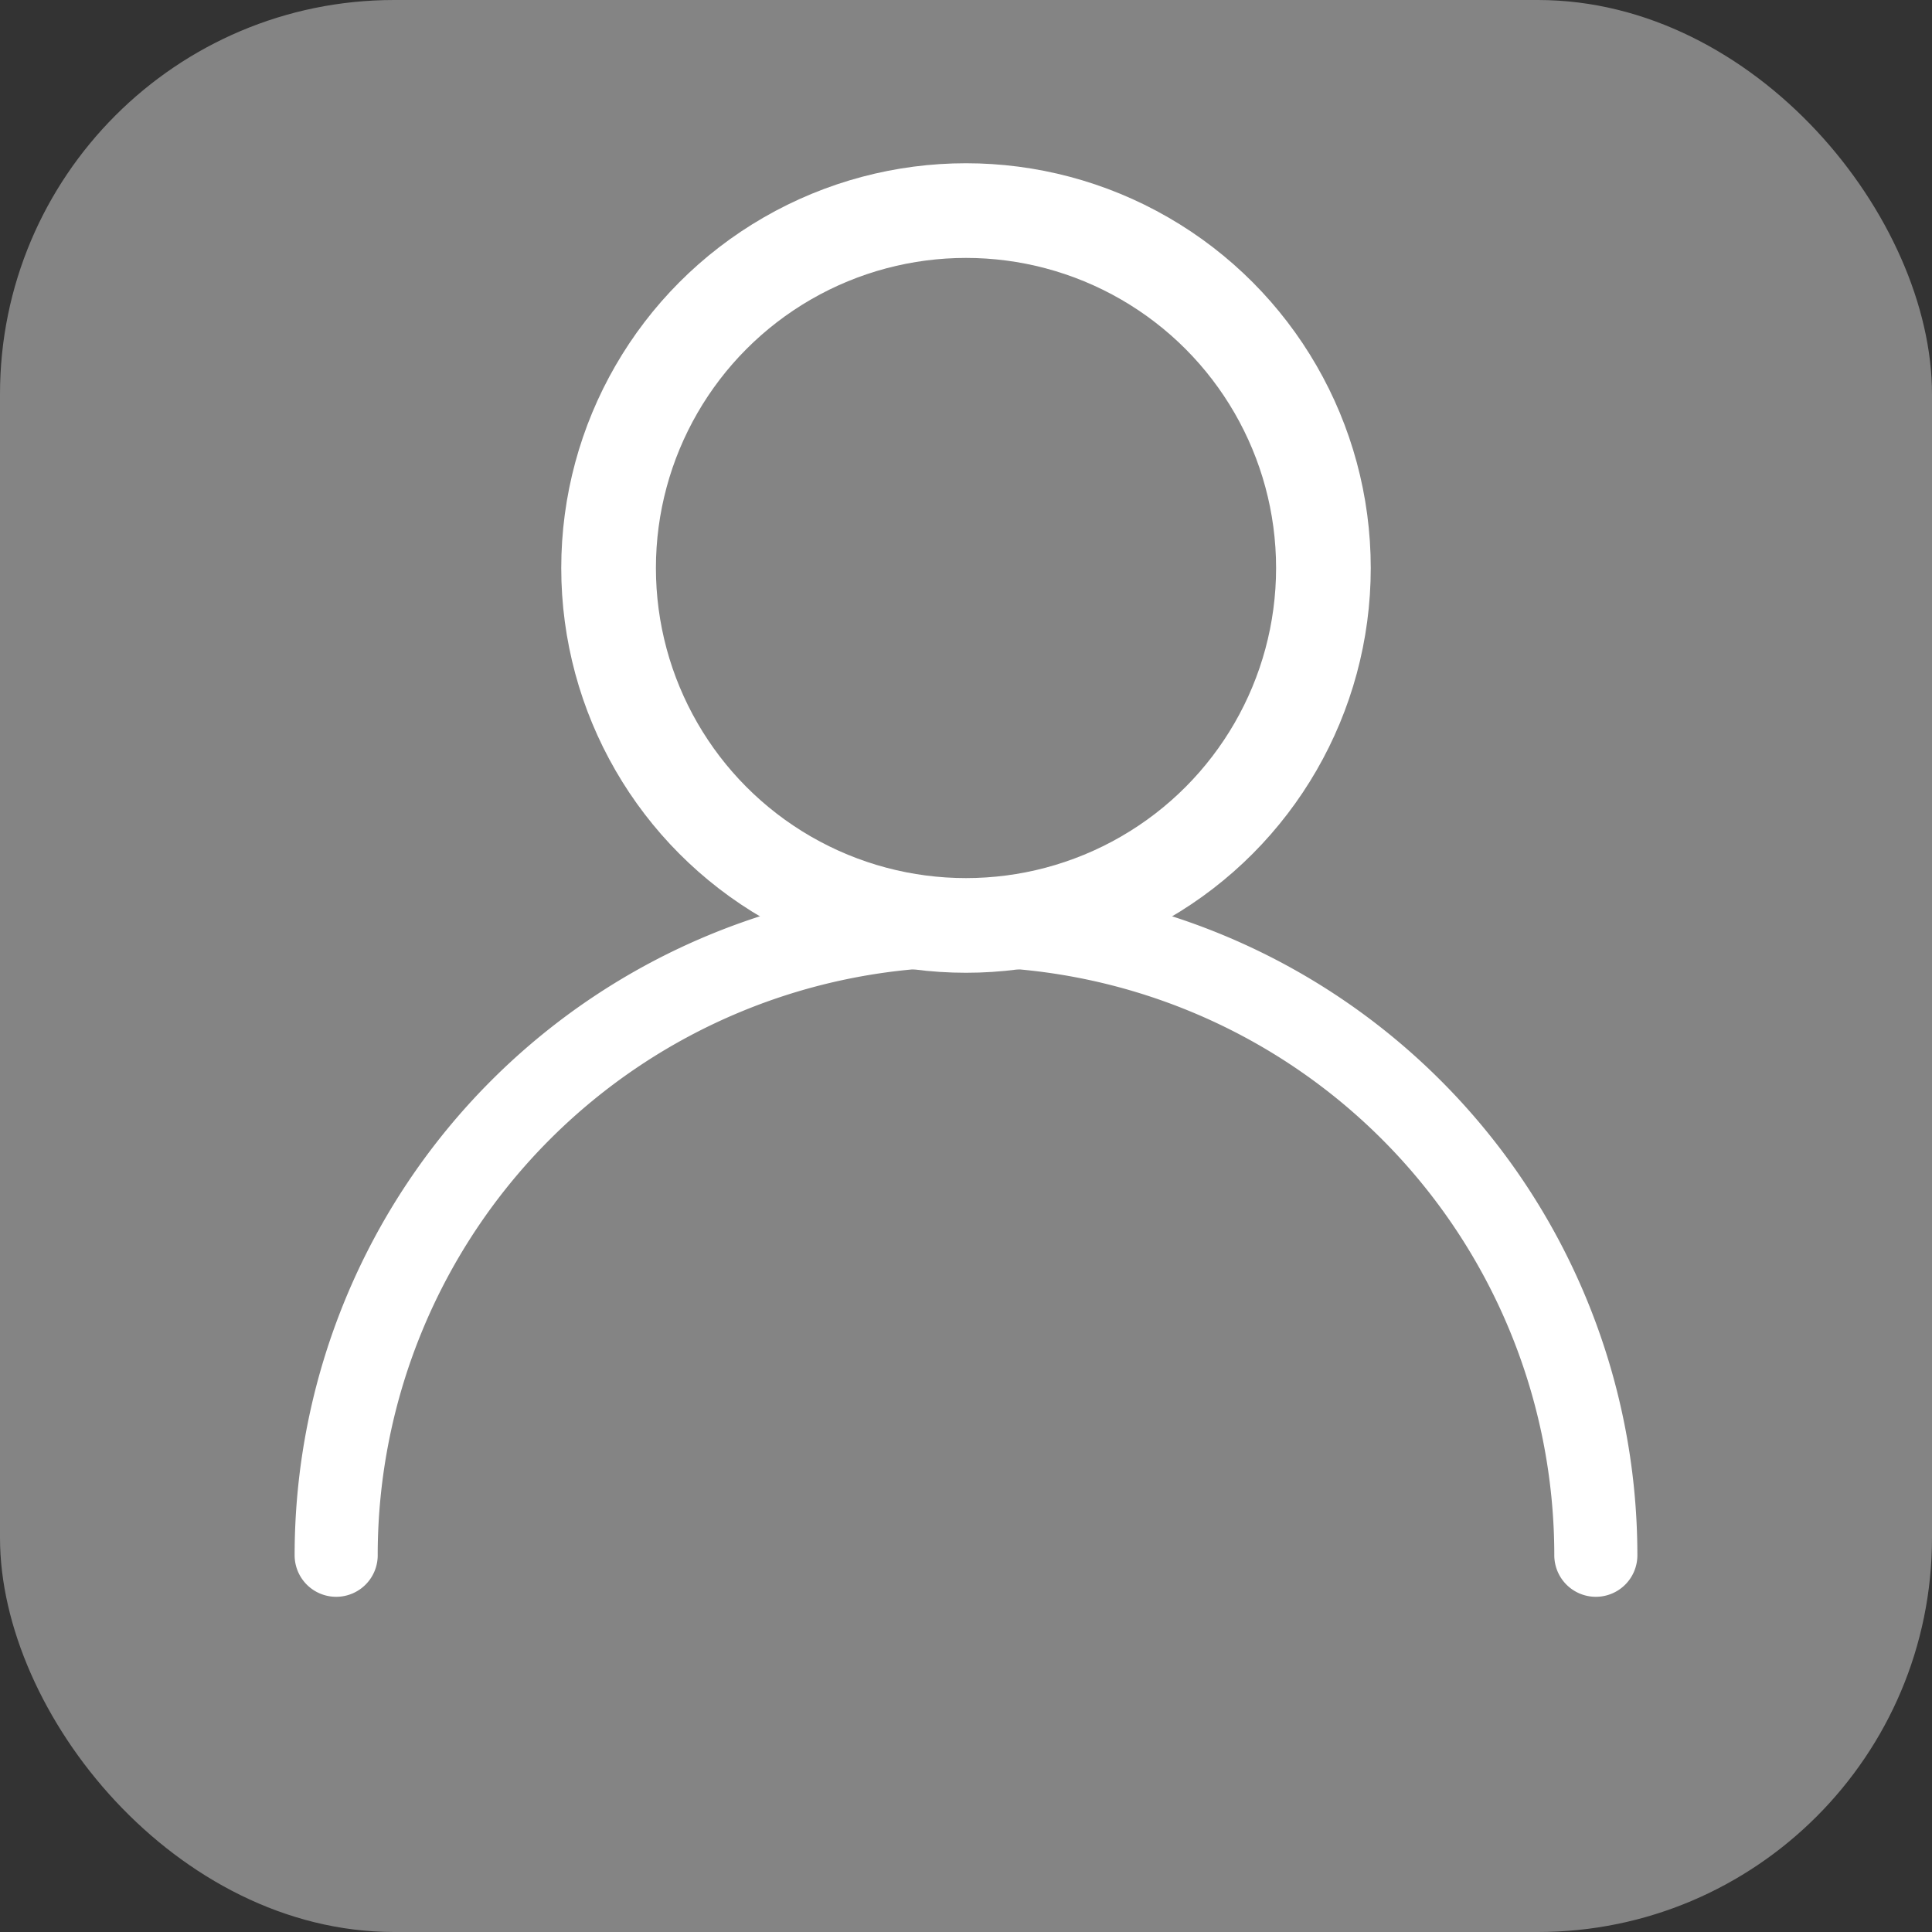 <svg id="Layer_1" data-name="Layer 1" xmlns="http://www.w3.org/2000/svg" viewBox="0 0 10 10"><rect x="0" y="0" width="10" height="10" fill="#333333" stroke="none"/><defs><style>.cls-1{fill:#848484;}.cls-2,.cls-3{fill:none;stroke:#fff;stroke-linecap:round;stroke-miterlimit:10;}.cls-2{stroke-width:0.43px;}.cls-3{stroke-width:0.49px;}</style></defs><rect class="cls-1" width="10" height="10" rx="2.04"/><path class="cls-2" d="M1.74,8.05a3.26,3.26,0,1,1,6.52,0"/><circle class="cls-3" cx="5" cy="2.94" r="1.85"/></svg>